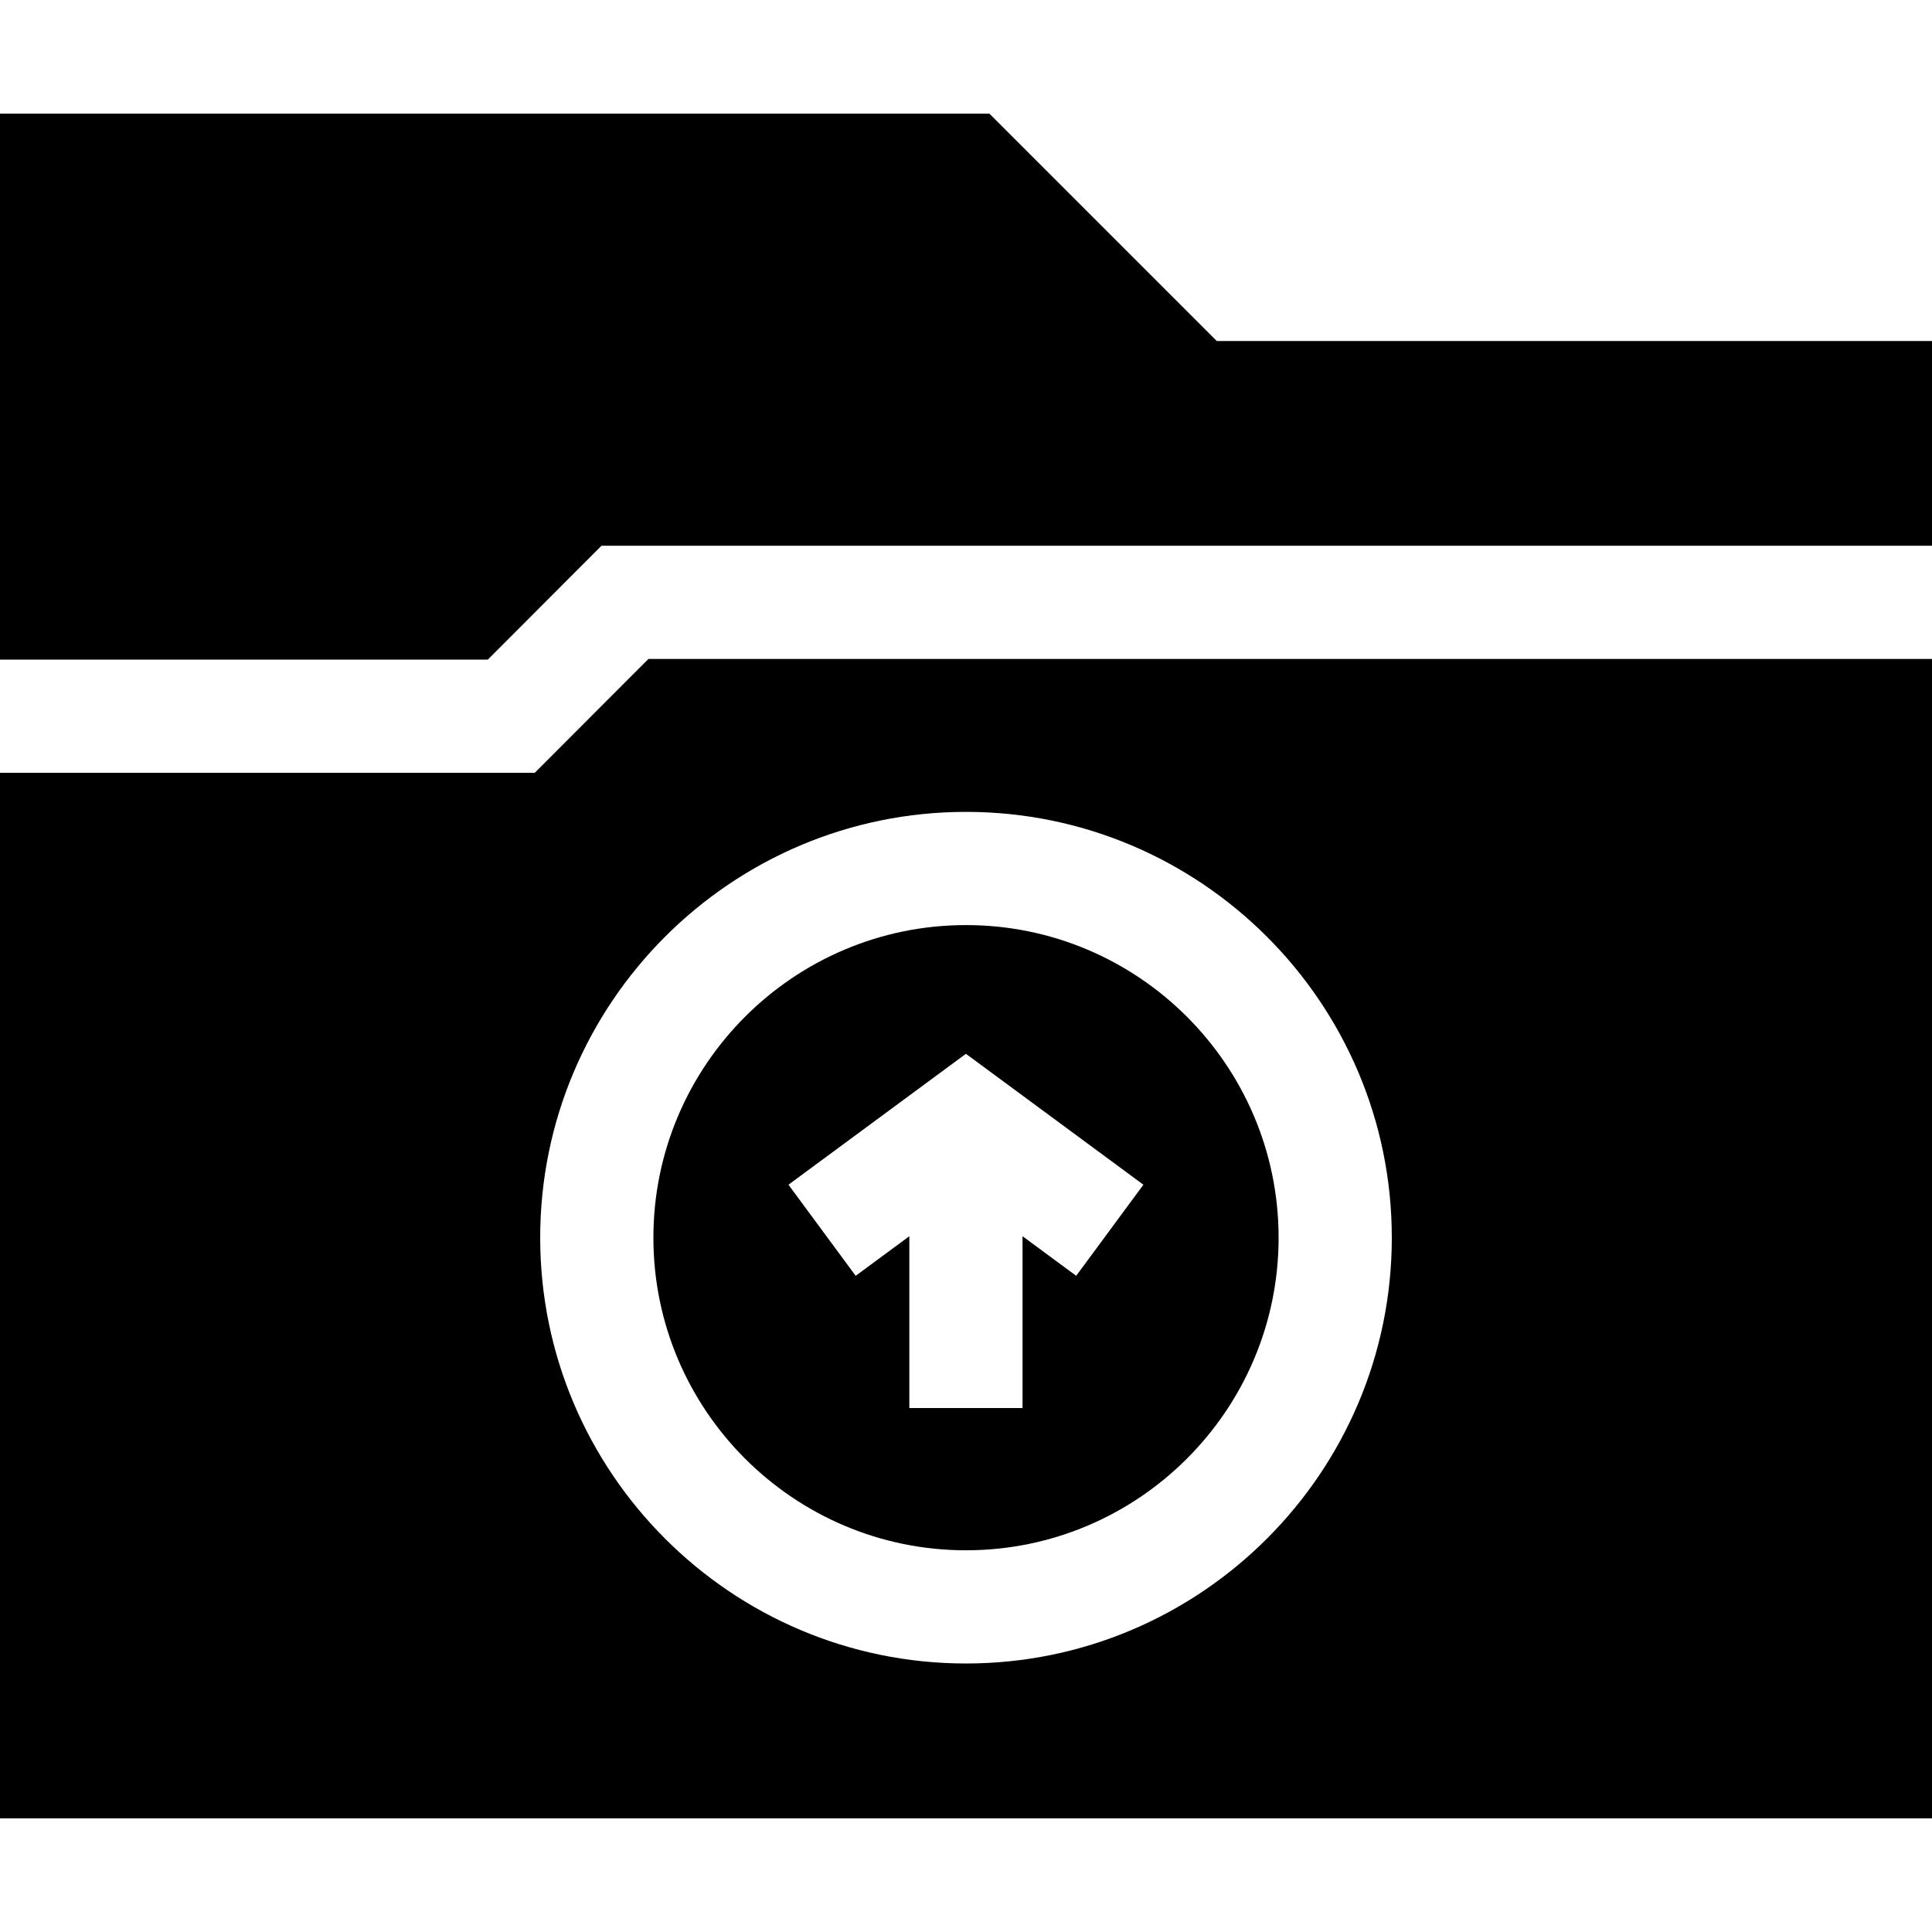 <svg viewBox="0 0 512 512" xmlns="http://www.w3.org/2000/svg">
  <path d="m256 245.157c-45.68 0-82.843 37.163-82.843 82.843s37.163 82.843 82.843 82.843 82.843-37.163 82.843-82.843-37.163-82.843-82.843-82.843zm29.203 92.947-14.221-10.491v45.538h-30v-45.538l-14.221 10.491-17.809-24.143 47.029-34.693 47.029 34.693z"/>
  <path d="m129.28 174.797 30.125-30.172h352.595v-54.25h-189.537l-60.25-60.25h-262.213v144.672z"/>
  <path d="m171.845 174.625-30.125 30.172h-141.72v277.078h512v-307.25zm84.155 266.218c-62.222 0-112.843-50.621-112.843-112.843s50.621-112.843 112.843-112.843 112.843 50.621 112.843 112.843-50.621 112.843-112.843 112.843z"/>
</svg>
